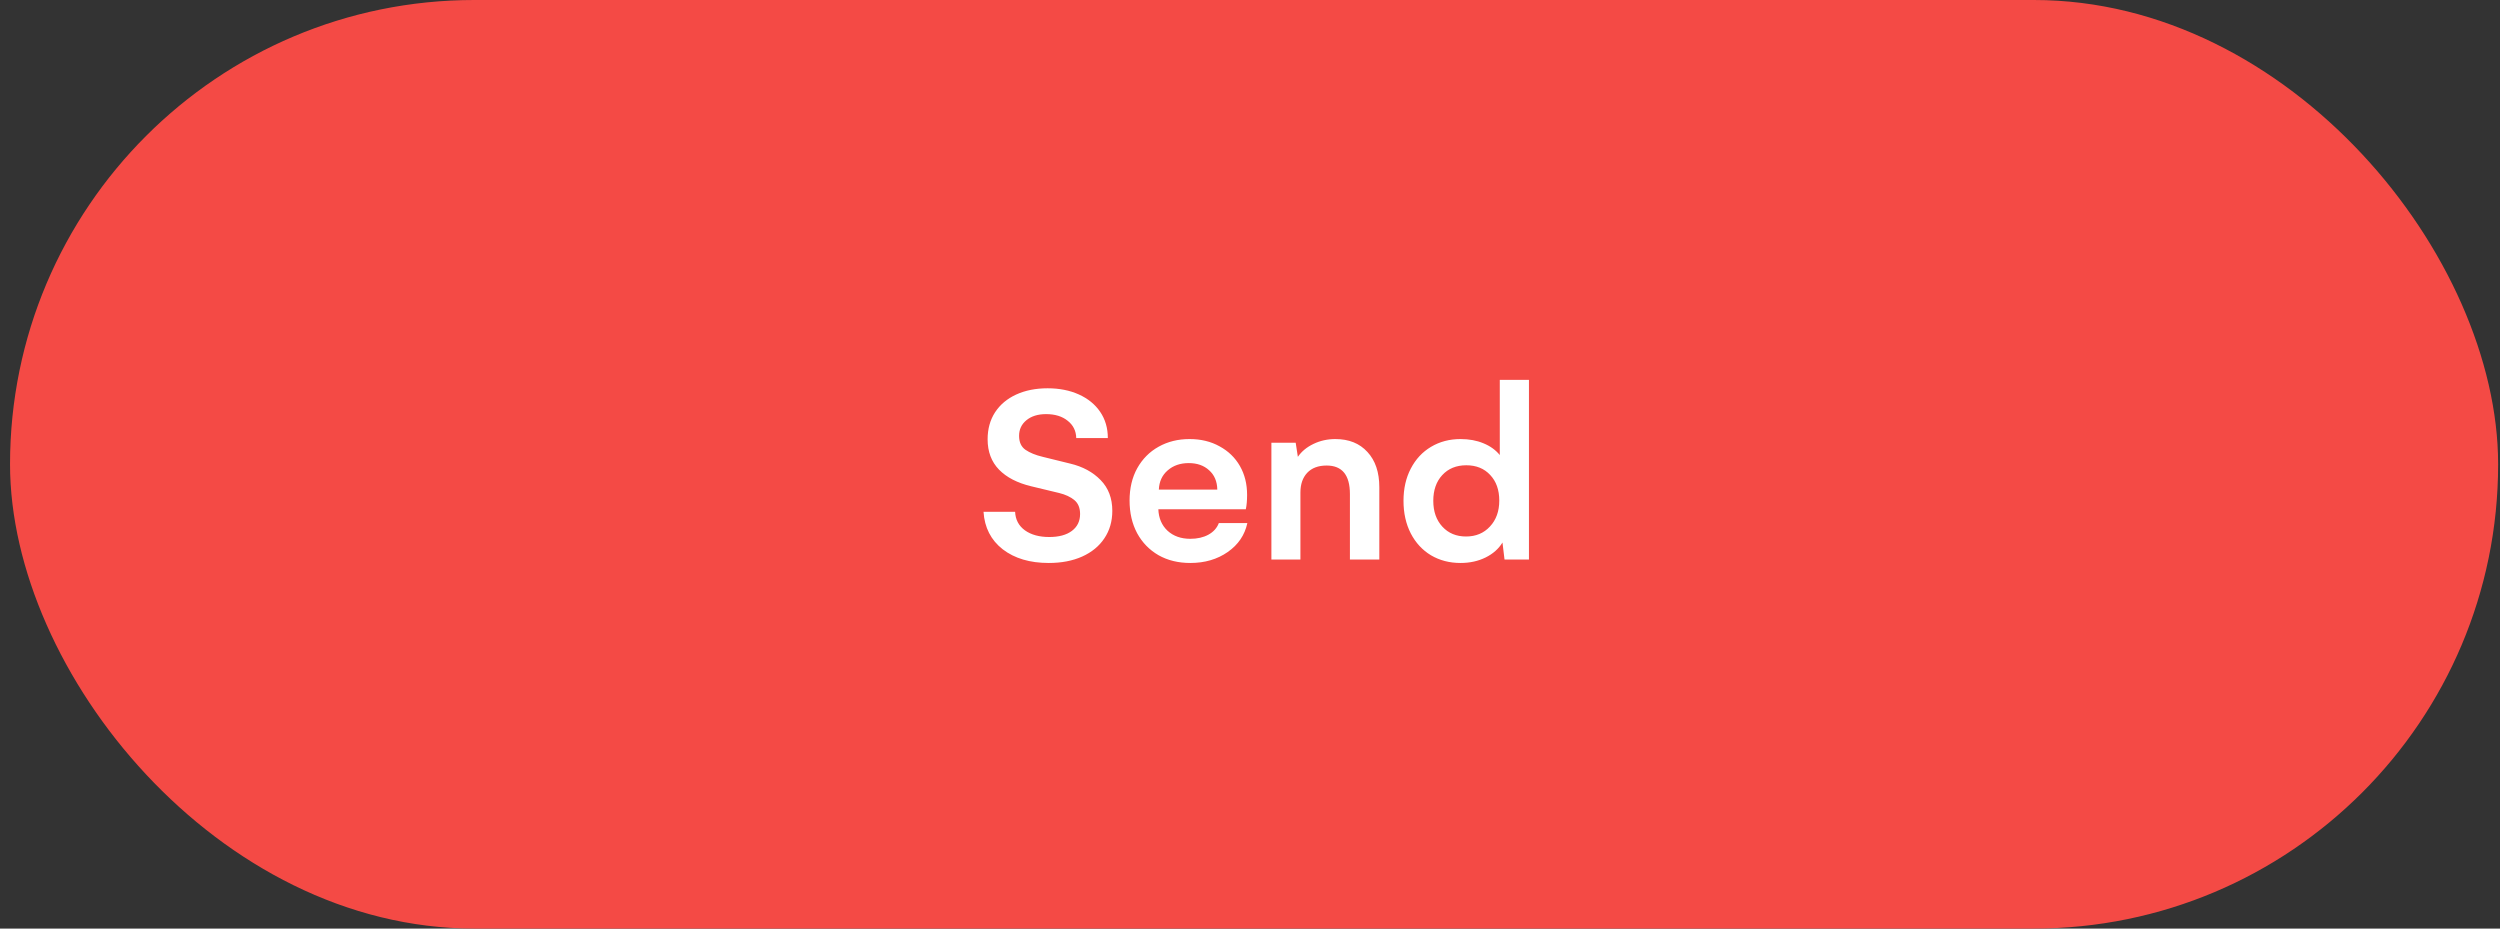 <svg width="210" height="78" viewBox="0 0 210 78" fill="none" xmlns="http://www.w3.org/2000/svg">
<rect x="0" y="0" width="210" height="78" fill="#333333" stroke="none"/>
<rect x="0.843" width="209" height="78" rx="39" fill="#F44A45"/>
<path d="M82.96 36.902C82.96 36.036 83.168 35.28 83.583 34.636C84.005 33.991 84.596 33.493 85.356 33.143C86.122 32.792 87.003 32.616 87.998 32.616C88.979 32.616 89.853 32.788 90.619 33.132C91.385 33.476 91.983 33.963 92.413 34.593C92.843 35.223 93.058 35.957 93.058 36.795H90.404C90.39 36.193 90.15 35.71 89.685 35.345C89.226 34.972 88.621 34.786 87.869 34.786C87.182 34.786 86.63 34.958 86.215 35.302C85.807 35.638 85.603 36.075 85.603 36.612C85.603 37.142 85.782 37.533 86.14 37.783C86.505 38.034 86.988 38.231 87.59 38.374L89.899 38.943C90.952 39.194 91.804 39.656 92.456 40.329C93.108 40.995 93.434 41.855 93.434 42.907C93.434 43.788 93.212 44.558 92.768 45.217C92.331 45.876 91.708 46.388 90.898 46.753C90.096 47.111 89.162 47.29 88.095 47.29C86.512 47.29 85.223 46.907 84.228 46.141C83.239 45.367 82.702 44.318 82.616 42.993H85.269C85.298 43.652 85.574 44.171 86.097 44.551C86.62 44.923 87.3 45.109 88.138 45.109C88.947 45.109 89.581 44.938 90.039 44.594C90.497 44.25 90.727 43.777 90.727 43.176C90.727 42.66 90.565 42.27 90.243 42.005C89.921 41.74 89.498 41.543 88.976 41.414L86.612 40.845C85.452 40.565 84.553 40.1 83.916 39.448C83.279 38.789 82.96 37.941 82.96 36.902ZM104.777 43.938C104.562 44.941 104.015 45.75 103.134 46.366C102.253 46.982 101.204 47.29 99.986 47.29C98.977 47.29 98.085 47.072 97.311 46.635C96.545 46.191 95.947 45.575 95.518 44.787C95.095 43.992 94.884 43.079 94.884 42.048C94.884 41.009 95.099 40.103 95.528 39.33C95.965 38.55 96.563 37.948 97.322 37.525C98.088 37.096 98.955 36.881 99.922 36.881C100.874 36.881 101.716 37.085 102.446 37.493C103.184 37.894 103.753 38.446 104.154 39.148C104.555 39.849 104.756 40.655 104.756 41.565C104.756 42.051 104.72 42.456 104.648 42.778H97.301C97.329 43.523 97.587 44.125 98.074 44.583C98.568 45.034 99.206 45.26 99.986 45.26C100.574 45.26 101.078 45.145 101.501 44.916C101.931 44.68 102.224 44.354 102.382 43.938H104.777ZM102.253 41.124C102.239 40.437 102.009 39.896 101.565 39.502C101.129 39.101 100.559 38.9 99.857 38.9C99.141 38.9 98.55 39.105 98.085 39.513C97.62 39.914 97.372 40.451 97.344 41.124H102.253ZM112.168 36.881C113.307 36.881 114.205 37.242 114.864 37.966C115.53 38.682 115.863 39.67 115.863 40.931V47H113.393V41.5C113.393 39.903 112.741 39.105 111.438 39.105C110.736 39.105 110.191 39.309 109.805 39.717C109.425 40.125 109.235 40.676 109.235 41.371V47H106.797V37.192H108.838L109.021 38.374C109.328 37.923 109.765 37.561 110.331 37.289C110.897 37.017 111.509 36.881 112.168 36.881ZM128.432 31.907V47H126.38L126.208 45.571C125.886 46.101 125.413 46.52 124.79 46.828C124.167 47.136 123.465 47.29 122.685 47.29C121.761 47.29 120.934 47.075 120.203 46.645C119.48 46.209 118.914 45.596 118.506 44.809C118.098 44.014 117.894 43.101 117.894 42.069C117.894 41.045 118.098 40.143 118.506 39.362C118.914 38.575 119.48 37.966 120.203 37.536C120.934 37.099 121.761 36.881 122.685 36.881C123.401 36.881 124.042 36.999 124.607 37.235C125.173 37.465 125.632 37.794 125.982 38.224V31.907H128.432ZM123.146 45.066C123.97 45.066 124.64 44.787 125.155 44.228C125.678 43.67 125.939 42.943 125.939 42.048C125.939 41.153 125.685 40.437 125.177 39.899C124.675 39.355 124.006 39.083 123.168 39.083C122.33 39.083 121.657 39.359 121.148 39.91C120.647 40.454 120.396 41.174 120.396 42.069C120.396 42.965 120.651 43.688 121.159 44.239C121.668 44.791 122.33 45.066 123.146 45.066Z" fill="white"/>
</svg>
